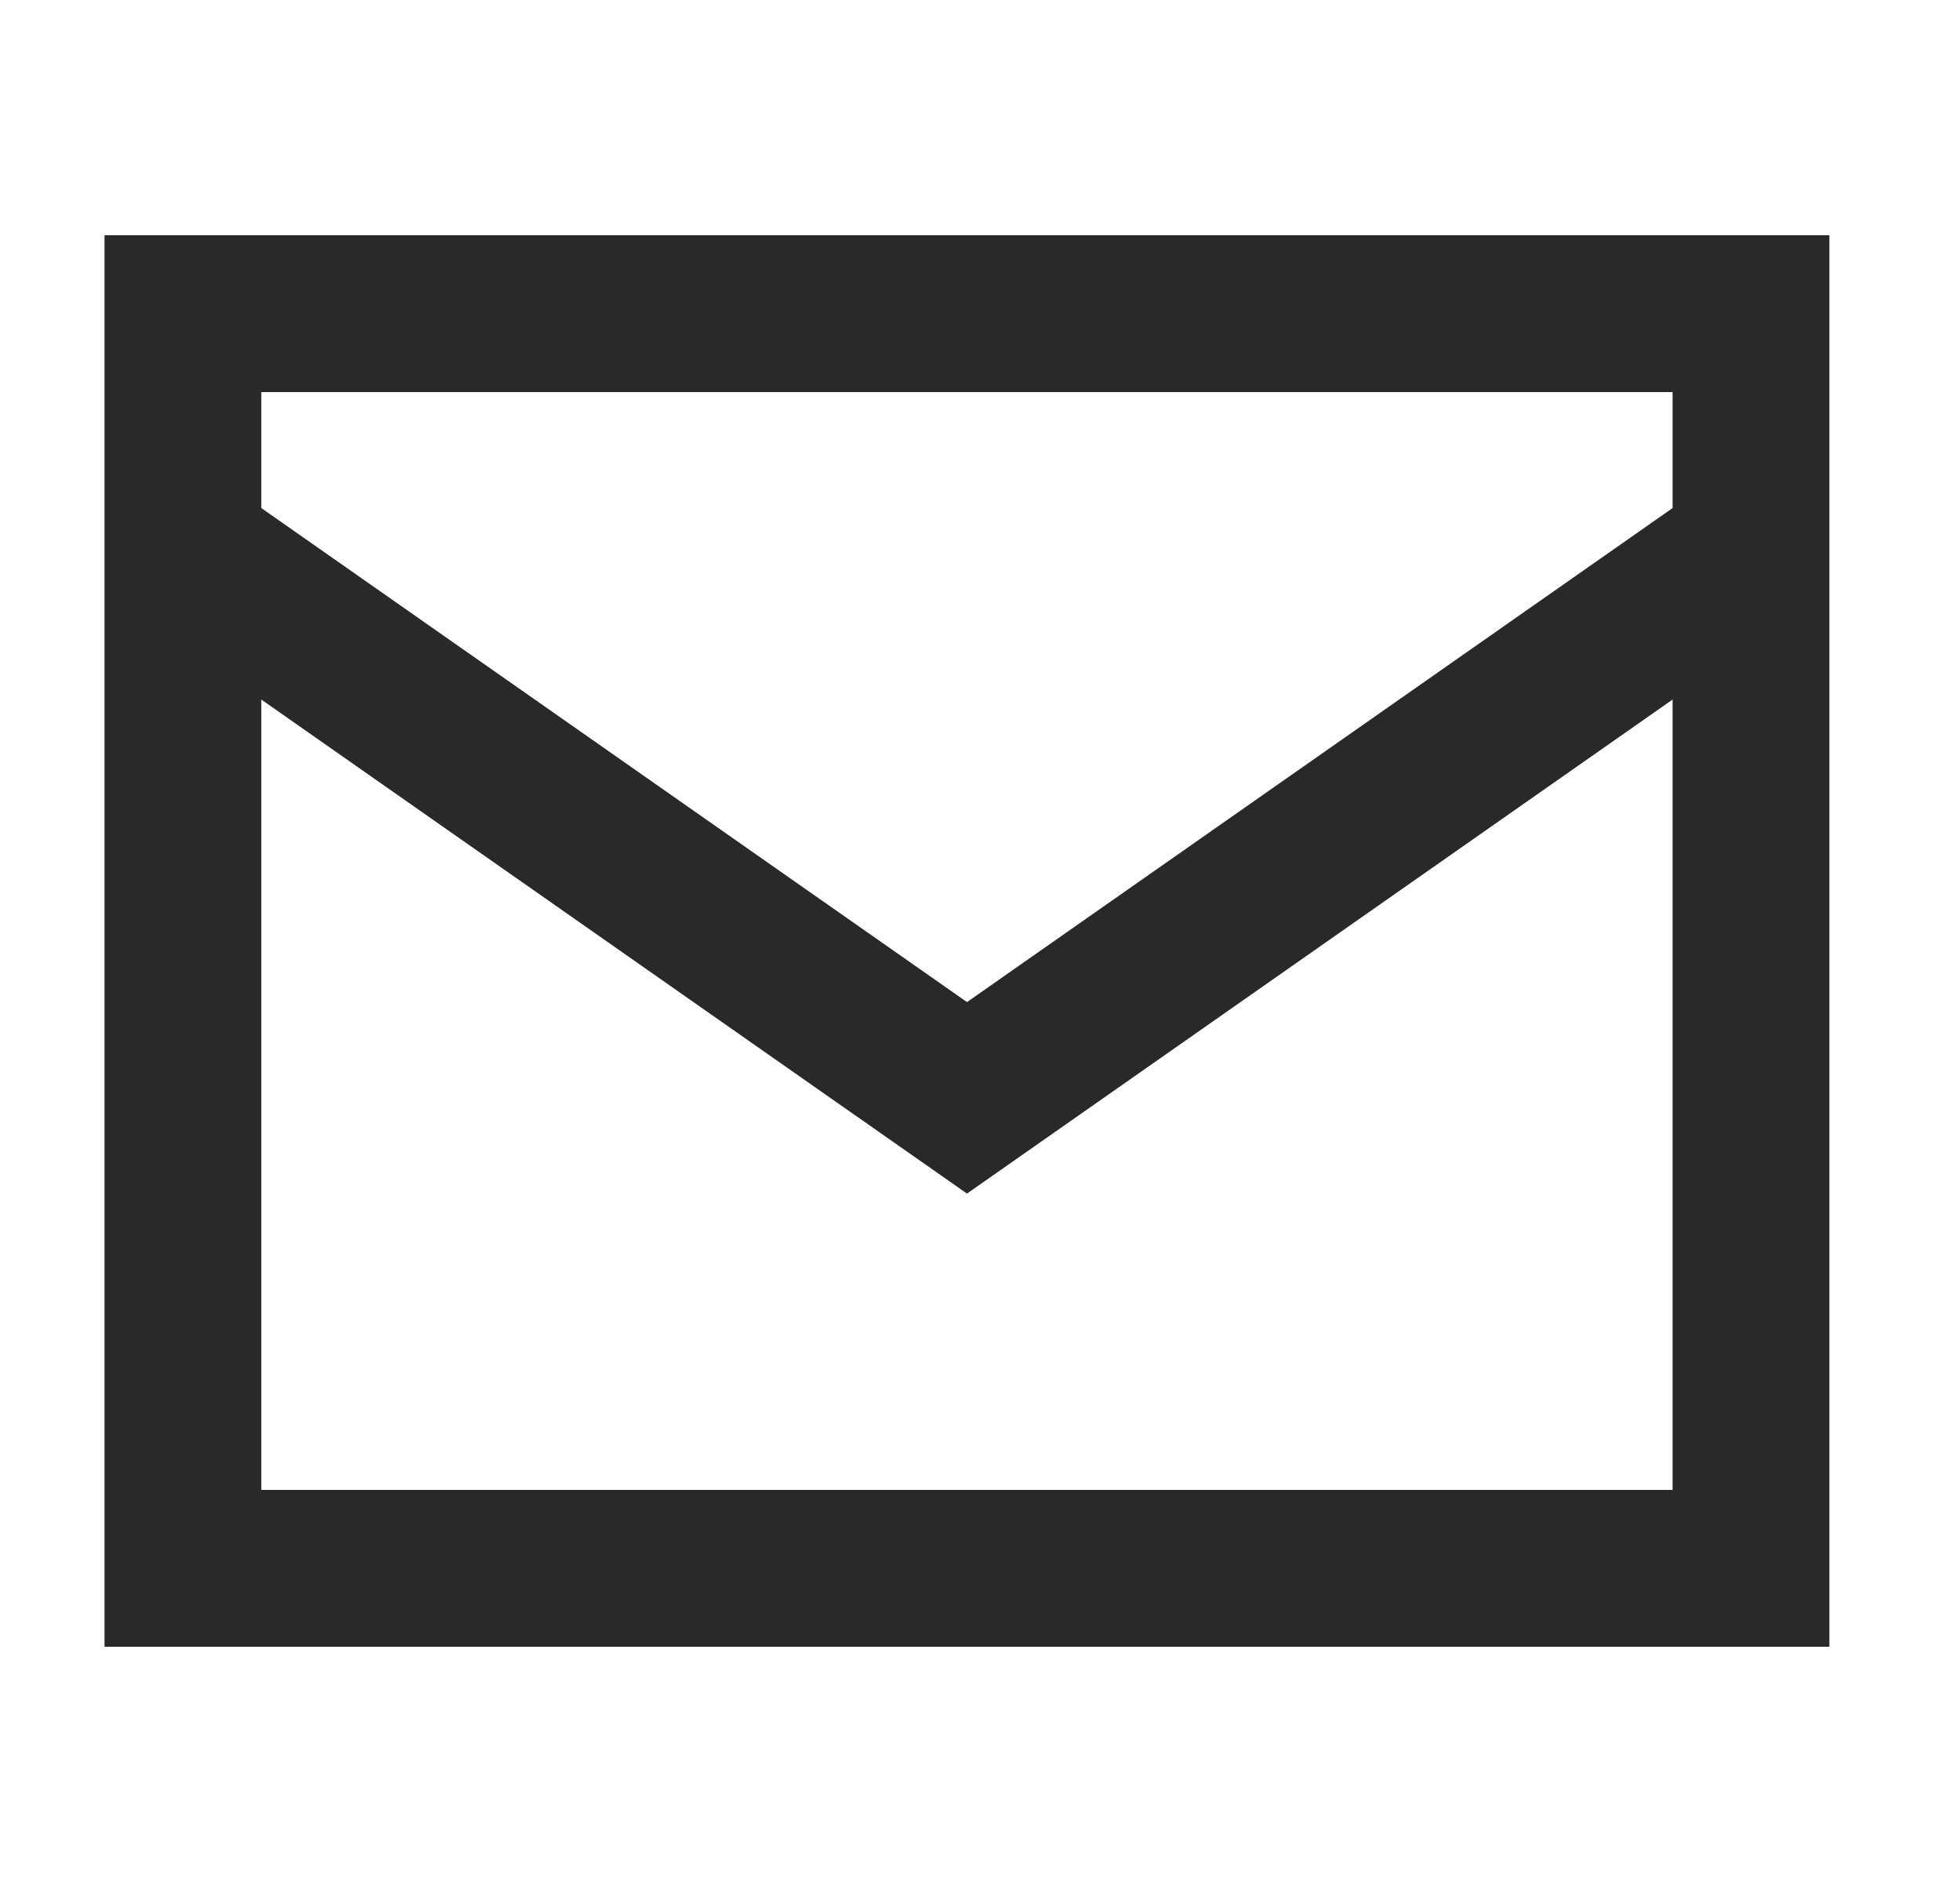 <svg width="25" height="24" viewBox="0 0 25 24" fill="none" xmlns="http://www.w3.org/2000/svg">
<path fill-rule="evenodd" clip-rule="evenodd" d="M1.333 3H23.334V21H1.333V3ZM3.333 5V6.479L12.334 12.779L21.334 6.479V5H3.333ZM21.334 8.921L12.334 15.221L3.333 8.921V19H21.334V8.921Z" fill="#292929"/>
</svg>
